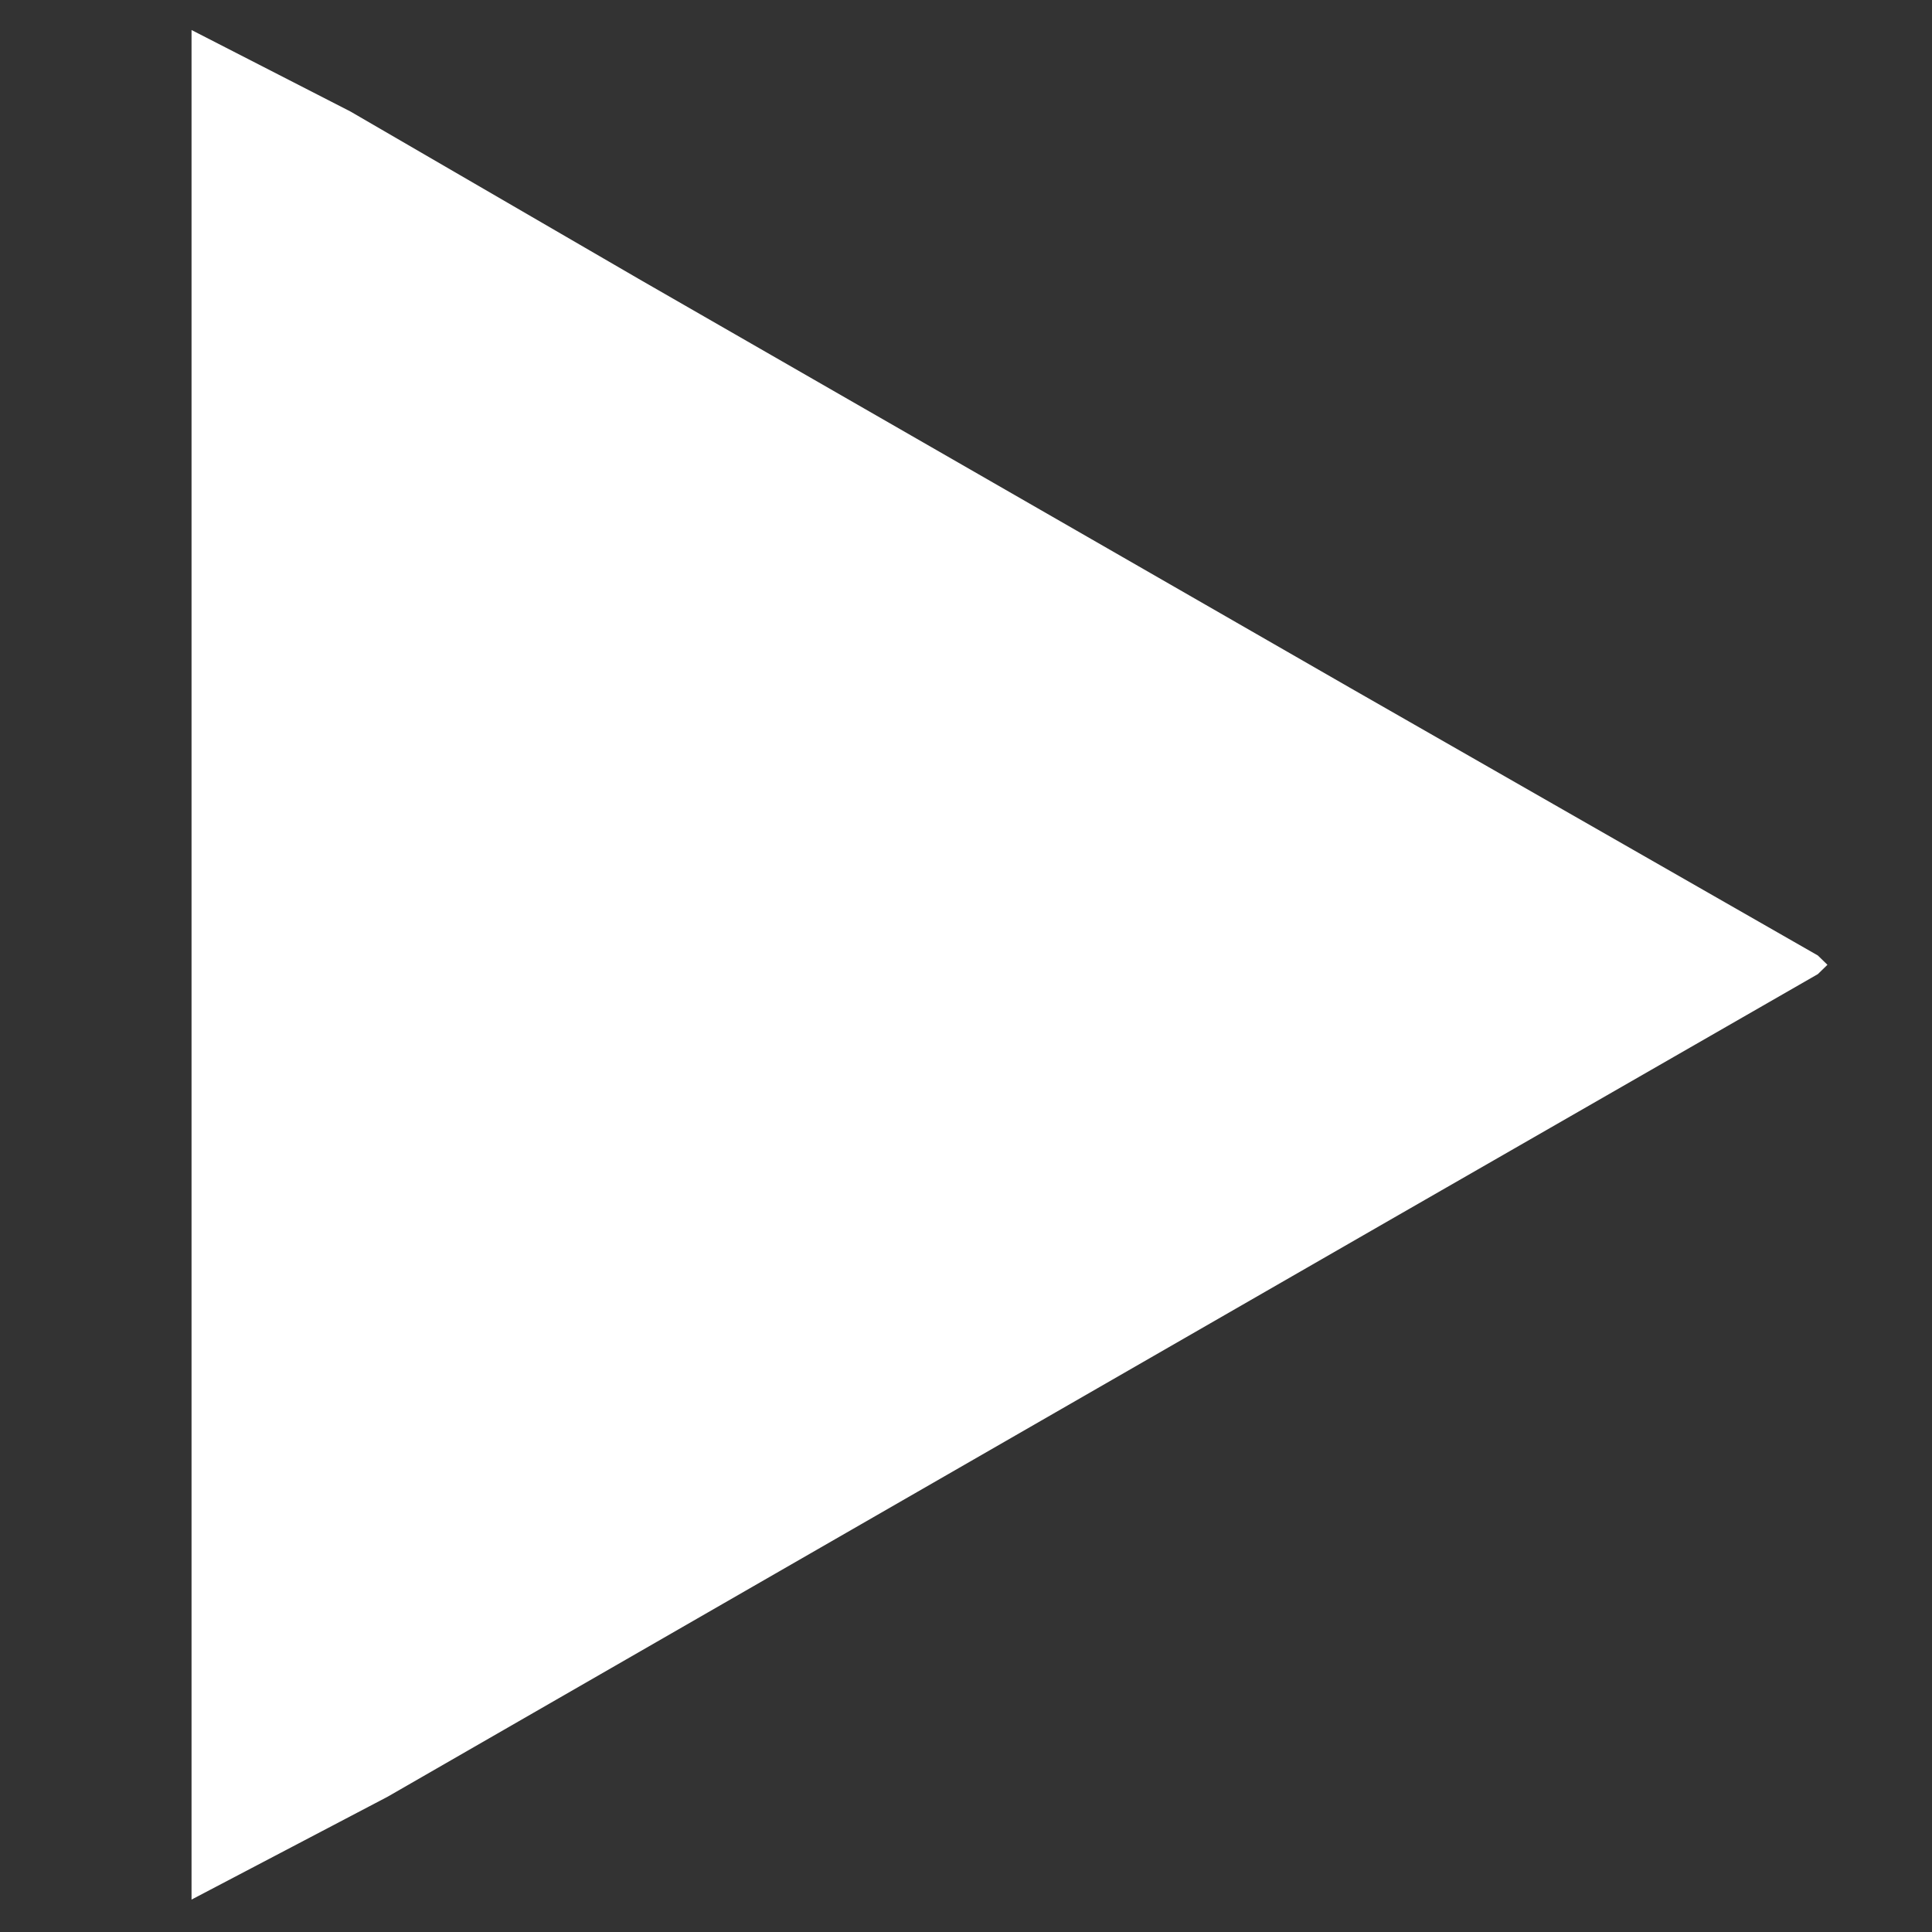 <?xml version="1.0" encoding="UTF-8"?>
<svg width="160" height="160" version="1.1" viewBox="0 0 500 500" xmlns="http://www.w3.org/2000/svg" xmlns:cc="http://creativecommons.org/ns#" xmlns:dc="http://purl.org/dc/elements/1.1/" xmlns:rdf="http://www.w3.org/1999/02/22-rdf-syntax-ns#">
 <rect x="0" y="0" width="500" height="500" fill="#333333" stroke="none"/>
 <path id="Seleção" d="m470.46 247.28-120.92-69.19-183.86-105.69-74.98-43.54-41.13-21.09v483.84l50.75-26.62 87.09-50.12 171.83-98.87 111.22-63.9 2.48-2.41-2.48-2.41" fill="#fff"/>
</svg>
